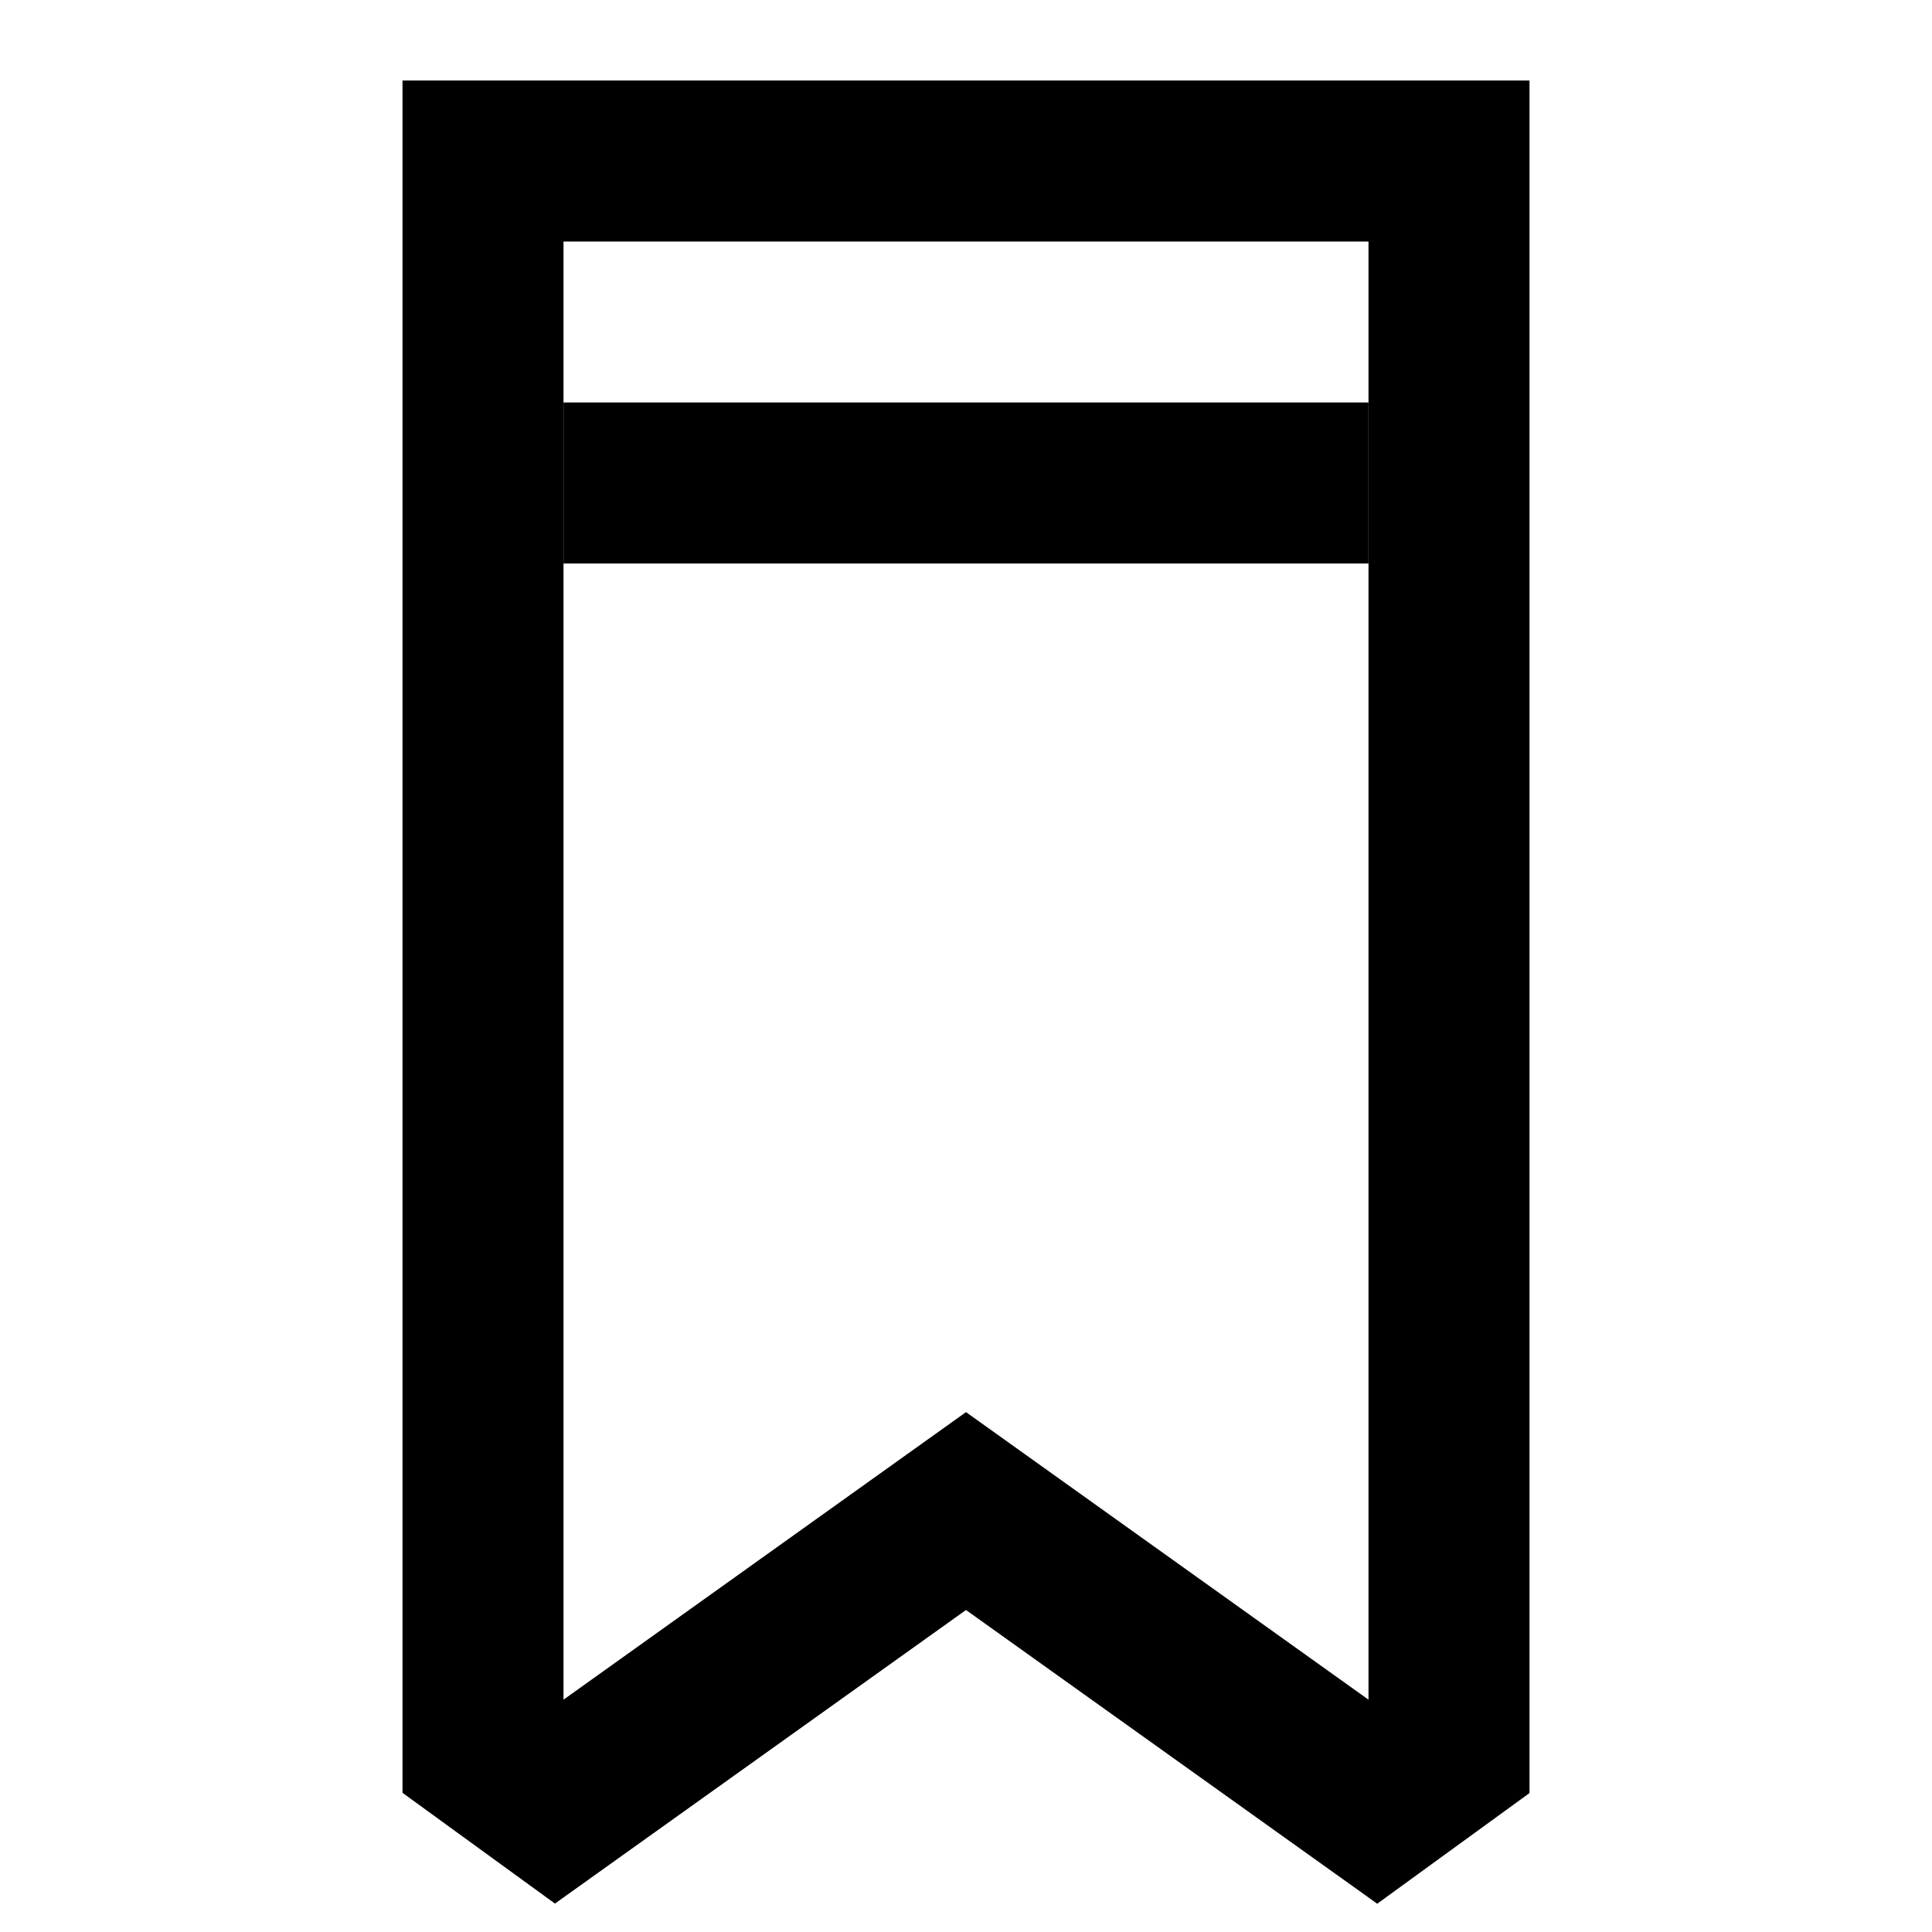 <svg viewBox="0 0 24 24" xmlns="http://www.w3.org/2000/svg"><path fill-rule="evenodd" d="M12 17.542l1.162.83L17 21.114V3H7v18.114l3.838-2.742 1.162-.83zm-7 4.729l1.894 1.376.106-.076L12 20l5 3.571.108.078L19 22.274V1H5v21.27z"/><path fill-rule="evenodd" d="M17 7H7V5h10v2z"/></svg>
